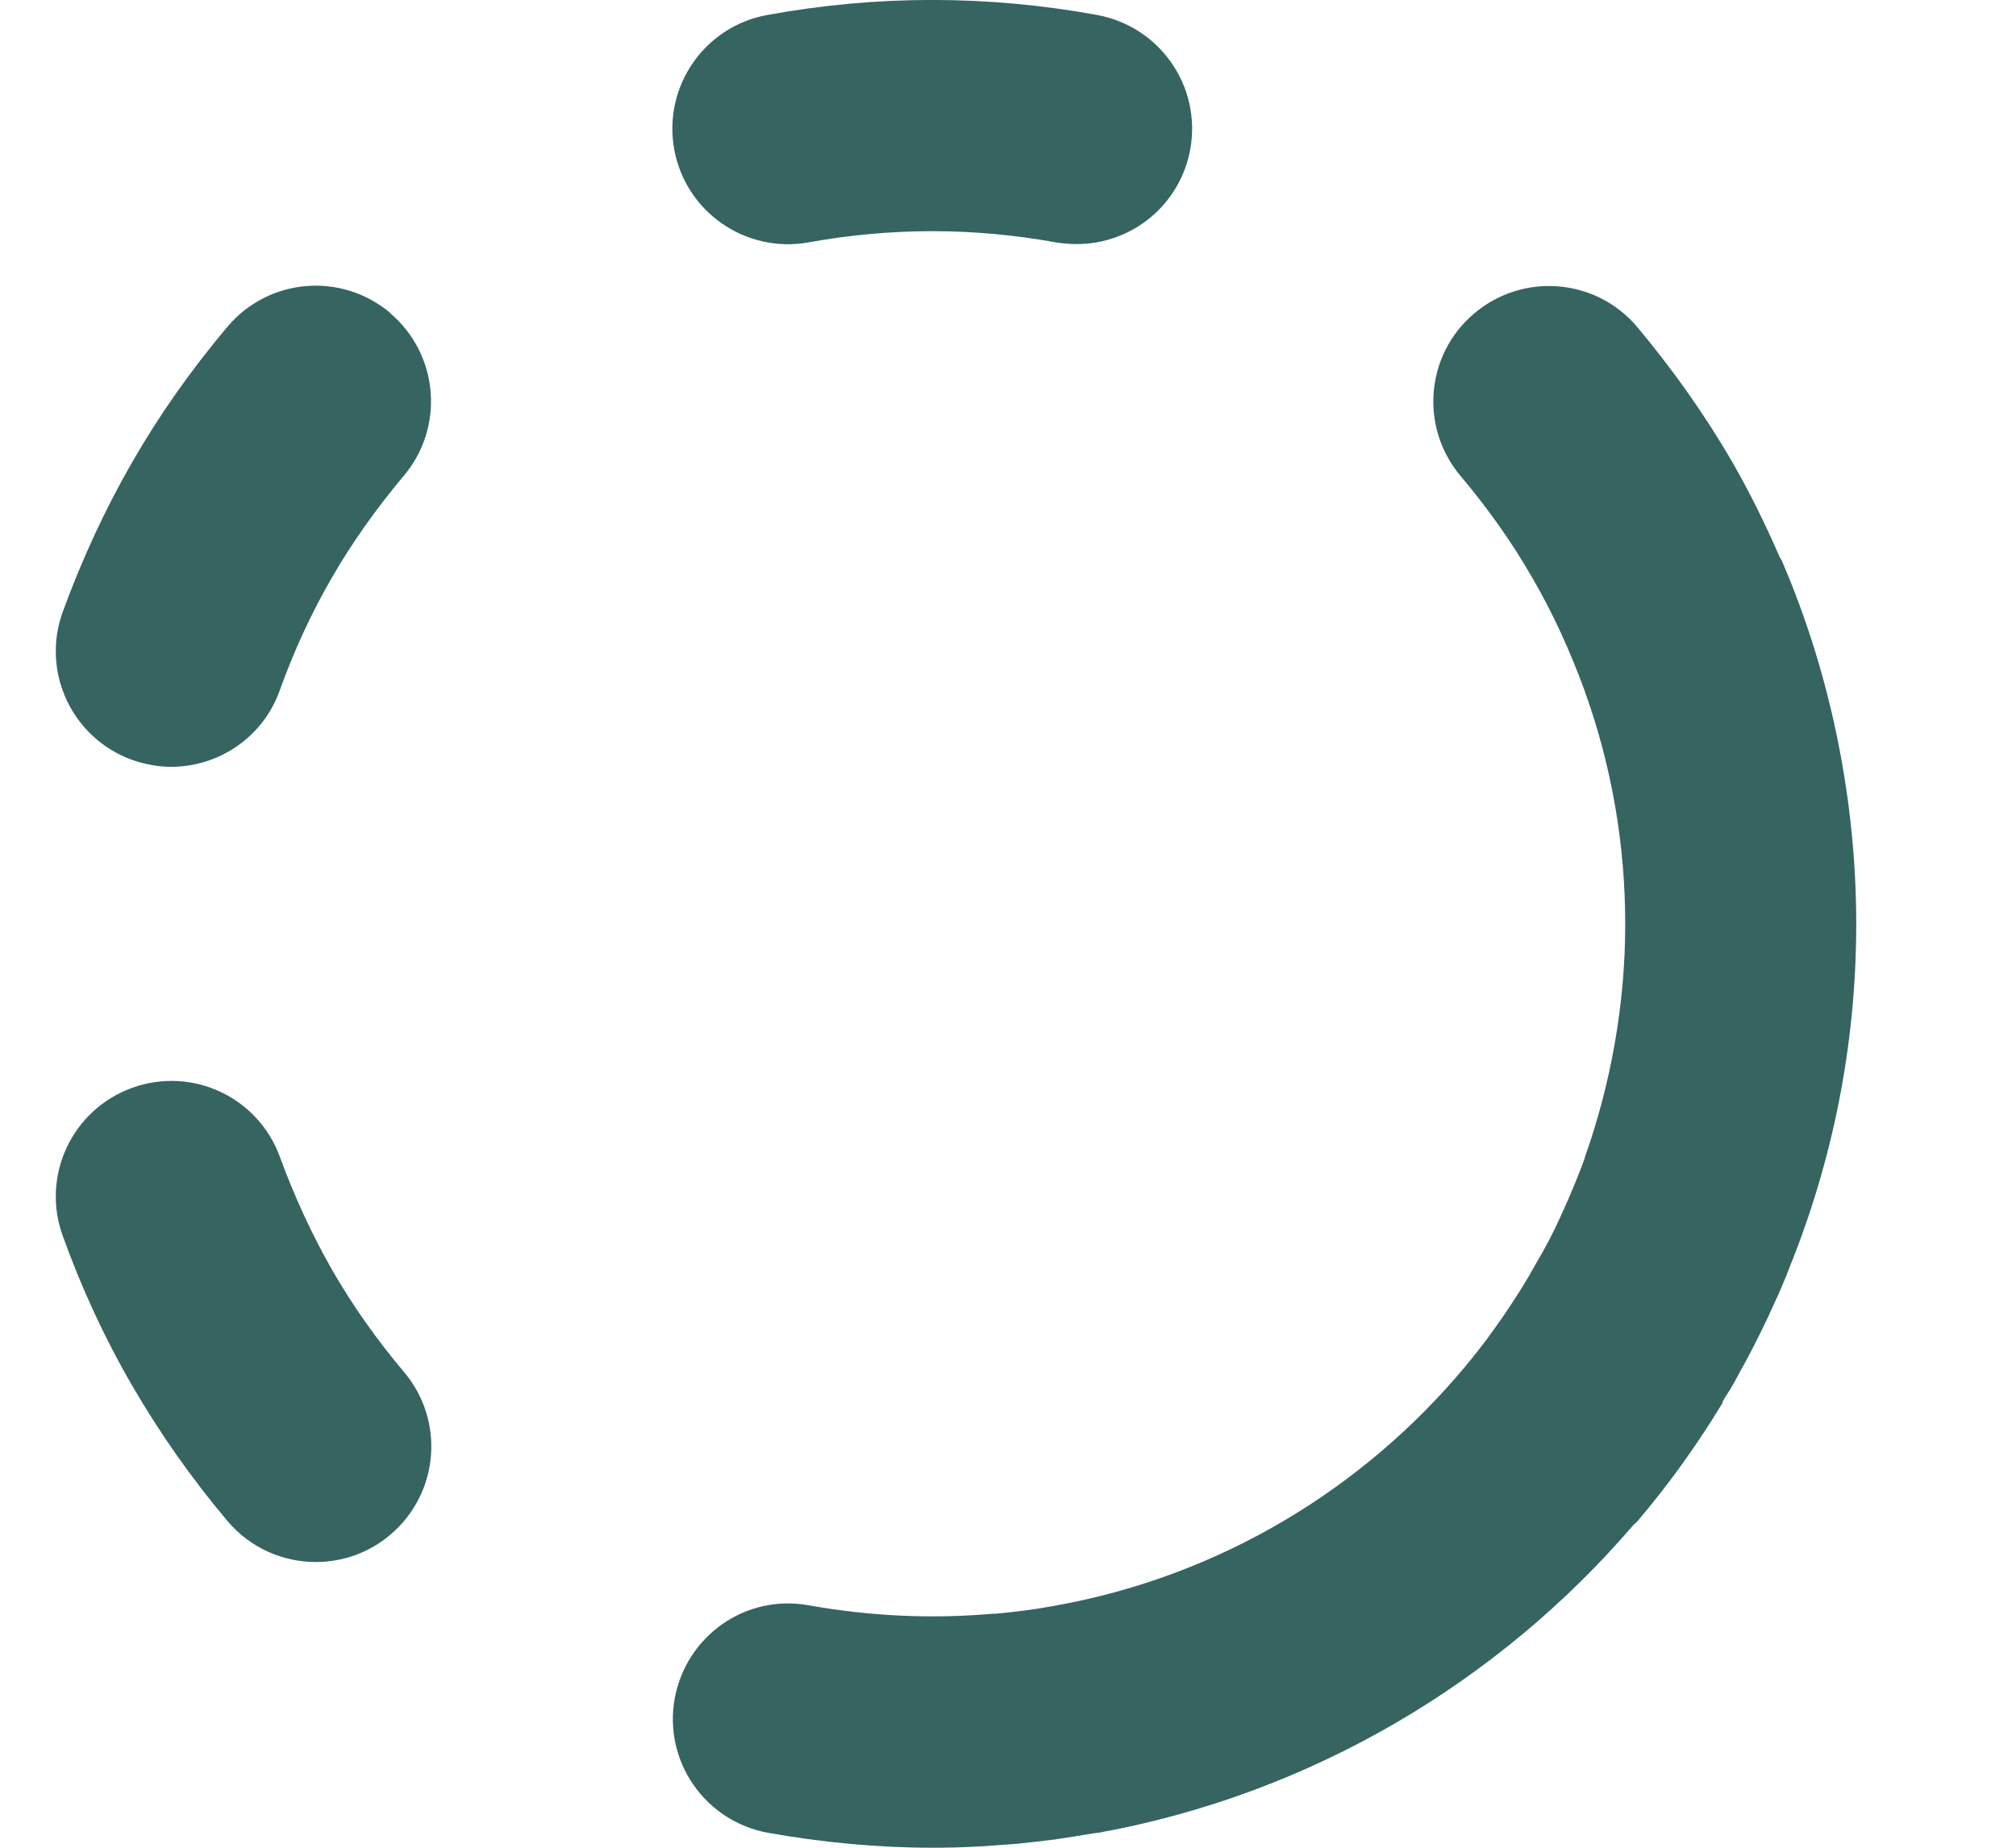 <svg width="12" height="11" viewBox="0 0 12 11" fill="none" xmlns="http://www.w3.org/2000/svg">
<path d="M4.812 1.443C5.305 1.354 5.793 1.354 6.286 1.443C6.328 1.45 6.369 1.453 6.41 1.453C6.737 1.453 7.025 1.22 7.085 0.888C7.152 0.515 6.905 0.158 6.53 0.089C5.876 -0.03 5.221 -0.03 4.568 0.089C4.195 0.156 3.946 0.513 4.013 0.888C4.08 1.261 4.438 1.51 4.812 1.443Z" fill="#356461"/>
<path d="M2.324 1.864C2.033 1.618 1.6 1.654 1.354 1.945C1.14 2.199 0.949 2.469 0.787 2.751C0.626 3.031 0.487 3.331 0.373 3.644C0.244 4.002 0.43 4.395 0.787 4.524C0.865 4.551 0.942 4.565 1.019 4.565C1.301 4.565 1.566 4.39 1.665 4.11C1.75 3.874 1.854 3.648 1.976 3.438C2.097 3.228 2.241 3.026 2.403 2.833C2.648 2.543 2.612 2.11 2.322 1.864H2.324Z" fill="#356461"/>
<path d="M2.404 8.167C2.243 7.976 2.098 7.771 1.978 7.562C1.858 7.352 1.753 7.125 1.667 6.89C1.538 6.532 1.145 6.347 0.787 6.476C0.43 6.605 0.244 6.998 0.373 7.356C0.485 7.668 0.624 7.969 0.787 8.249C0.949 8.529 1.14 8.801 1.354 9.055C1.49 9.216 1.684 9.299 1.88 9.299C2.037 9.299 2.195 9.246 2.324 9.136C2.614 8.89 2.65 8.457 2.404 8.167Z" fill="#356461"/>
<path d="M10.252 8.347C10.27 8.314 10.293 8.282 10.312 8.249C10.332 8.213 10.353 8.175 10.372 8.139C10.379 8.127 10.386 8.115 10.392 8.103C10.422 8.048 10.449 7.993 10.477 7.938C10.492 7.907 10.506 7.878 10.521 7.847C10.537 7.813 10.552 7.778 10.569 7.742C10.592 7.694 10.612 7.644 10.633 7.594C10.638 7.581 10.643 7.569 10.648 7.555C10.906 6.919 11.049 6.227 11.049 5.5C11.049 4.773 10.901 4.024 10.607 3.34C10.604 3.331 10.597 3.325 10.593 3.316C10.509 3.122 10.416 2.933 10.312 2.752C10.15 2.472 9.958 2.201 9.745 1.946C9.499 1.656 9.066 1.62 8.775 1.866C8.485 2.111 8.449 2.544 8.695 2.835C8.856 3.026 9.001 3.23 9.121 3.44C9.243 3.649 9.346 3.876 9.432 4.111C9.432 4.115 9.435 4.117 9.435 4.12C9.593 4.562 9.674 5.026 9.674 5.502C9.674 5.978 9.588 6.455 9.434 6.888C9.434 6.888 9.434 6.89 9.434 6.892C9.394 7.003 9.348 7.112 9.3 7.218C9.294 7.228 9.291 7.239 9.286 7.249C9.243 7.344 9.195 7.435 9.143 7.522C9.129 7.548 9.114 7.572 9.1 7.598C9.052 7.679 9.001 7.758 8.947 7.837C8.93 7.862 8.911 7.887 8.894 7.912C8.839 7.99 8.781 8.064 8.72 8.137C8.112 8.866 7.258 9.383 6.286 9.558C6.165 9.581 6.045 9.596 5.925 9.607C5.92 9.607 5.915 9.607 5.909 9.607C5.545 9.639 5.181 9.622 4.815 9.557C4.44 9.488 4.085 9.737 4.016 10.112C3.949 10.485 4.196 10.842 4.571 10.911C4.897 10.969 5.227 11 5.552 11C5.638 11 5.724 10.998 5.81 10.993C5.861 10.992 5.913 10.986 5.964 10.983C5.995 10.981 6.026 10.979 6.057 10.976C6.122 10.969 6.188 10.962 6.253 10.954C6.27 10.952 6.286 10.95 6.303 10.947C6.372 10.937 6.44 10.926 6.509 10.914C6.518 10.914 6.525 10.912 6.533 10.911C6.533 10.911 6.537 10.911 6.538 10.911C7.803 10.681 8.92 10.015 9.724 9.077C9.731 9.07 9.739 9.065 9.746 9.057C9.935 8.835 10.104 8.598 10.252 8.354C10.252 8.354 10.253 8.35 10.255 8.349L10.252 8.347Z" fill="#356461"/>
</svg>
